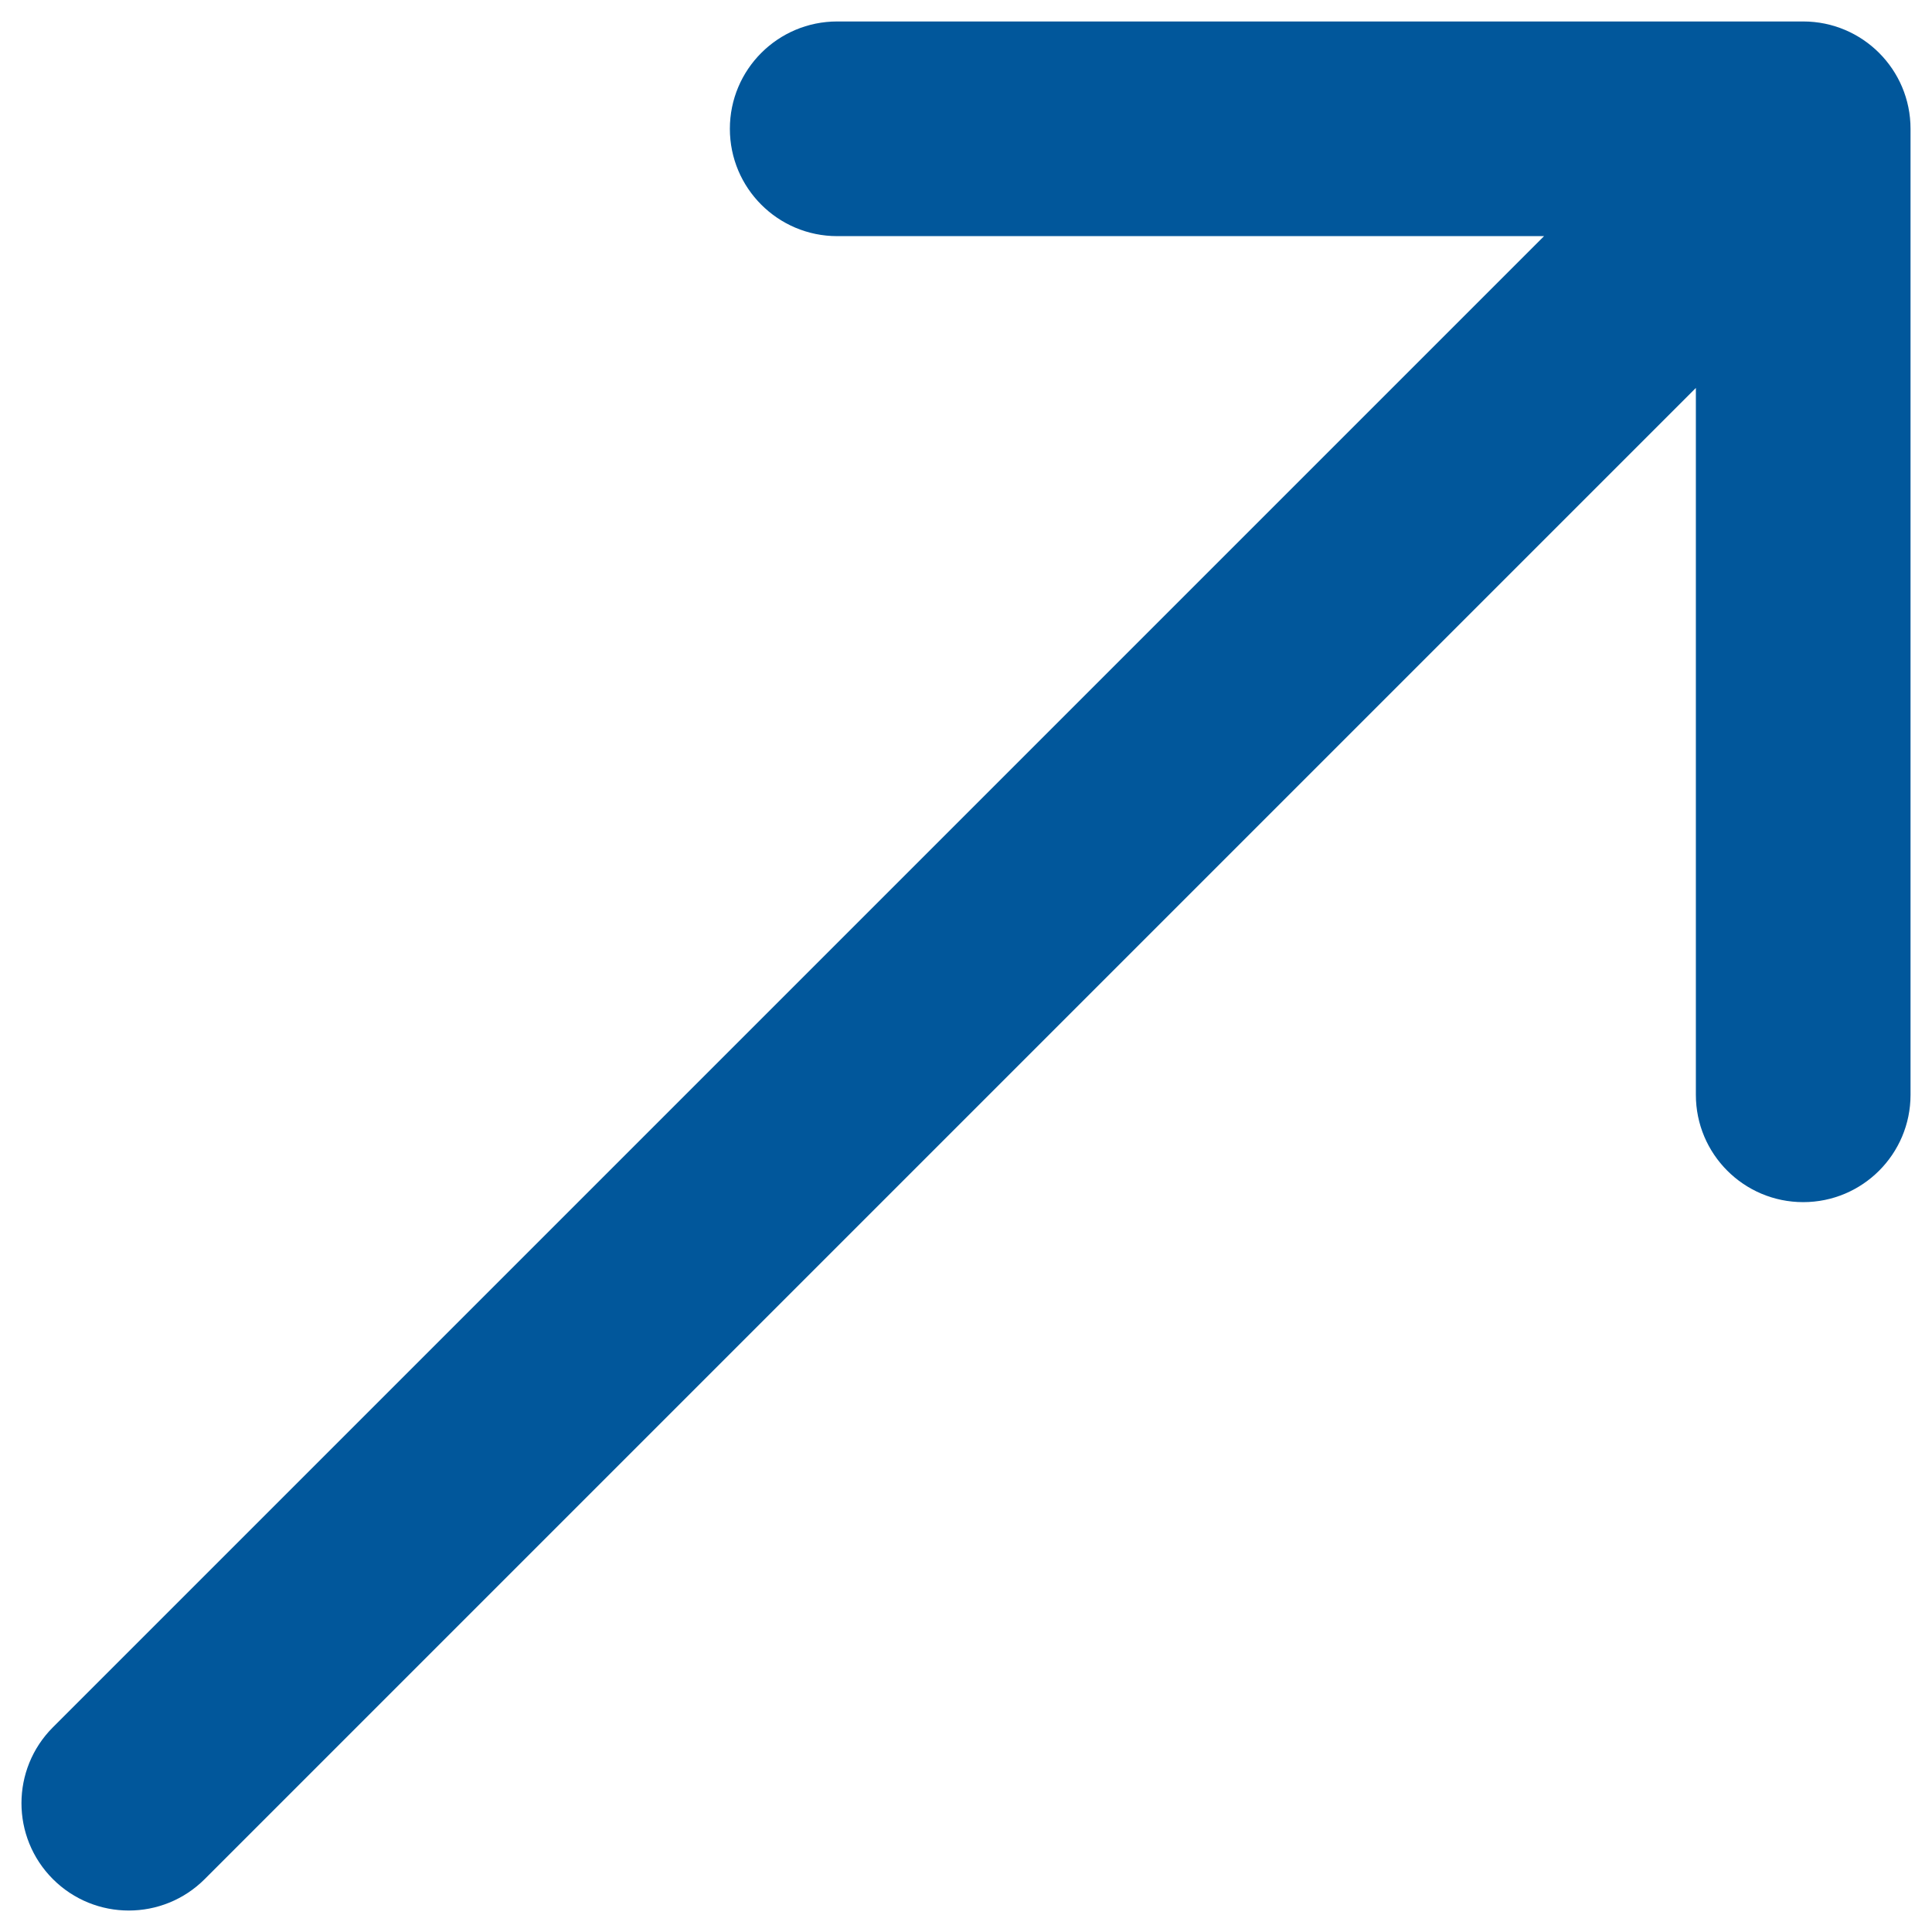 <svg width="45" height="45" viewBox="0 0 45 45" fill="none" xmlns="http://www.w3.org/2000/svg">
<path d="M1.232 40.232C0.256 41.209 0.256 42.791 1.232 43.768C2.209 44.744 3.791 44.744 4.768 43.768L1.232 40.232ZM44.5 3C44.5 1.619 43.381 0.5 42 0.5L19.5 0.5C18.119 0.5 17 1.619 17 3C17 4.381 18.119 5.5 19.5 5.5H39.5V25.5C39.5 26.881 40.619 28 42 28C43.381 28 44.5 26.881 44.5 25.5L44.5 3ZM4.768 43.768L43.768 4.768L40.232 1.232L1.232 40.232L4.768 43.768Z" fill="#01579B"/>
</svg>
